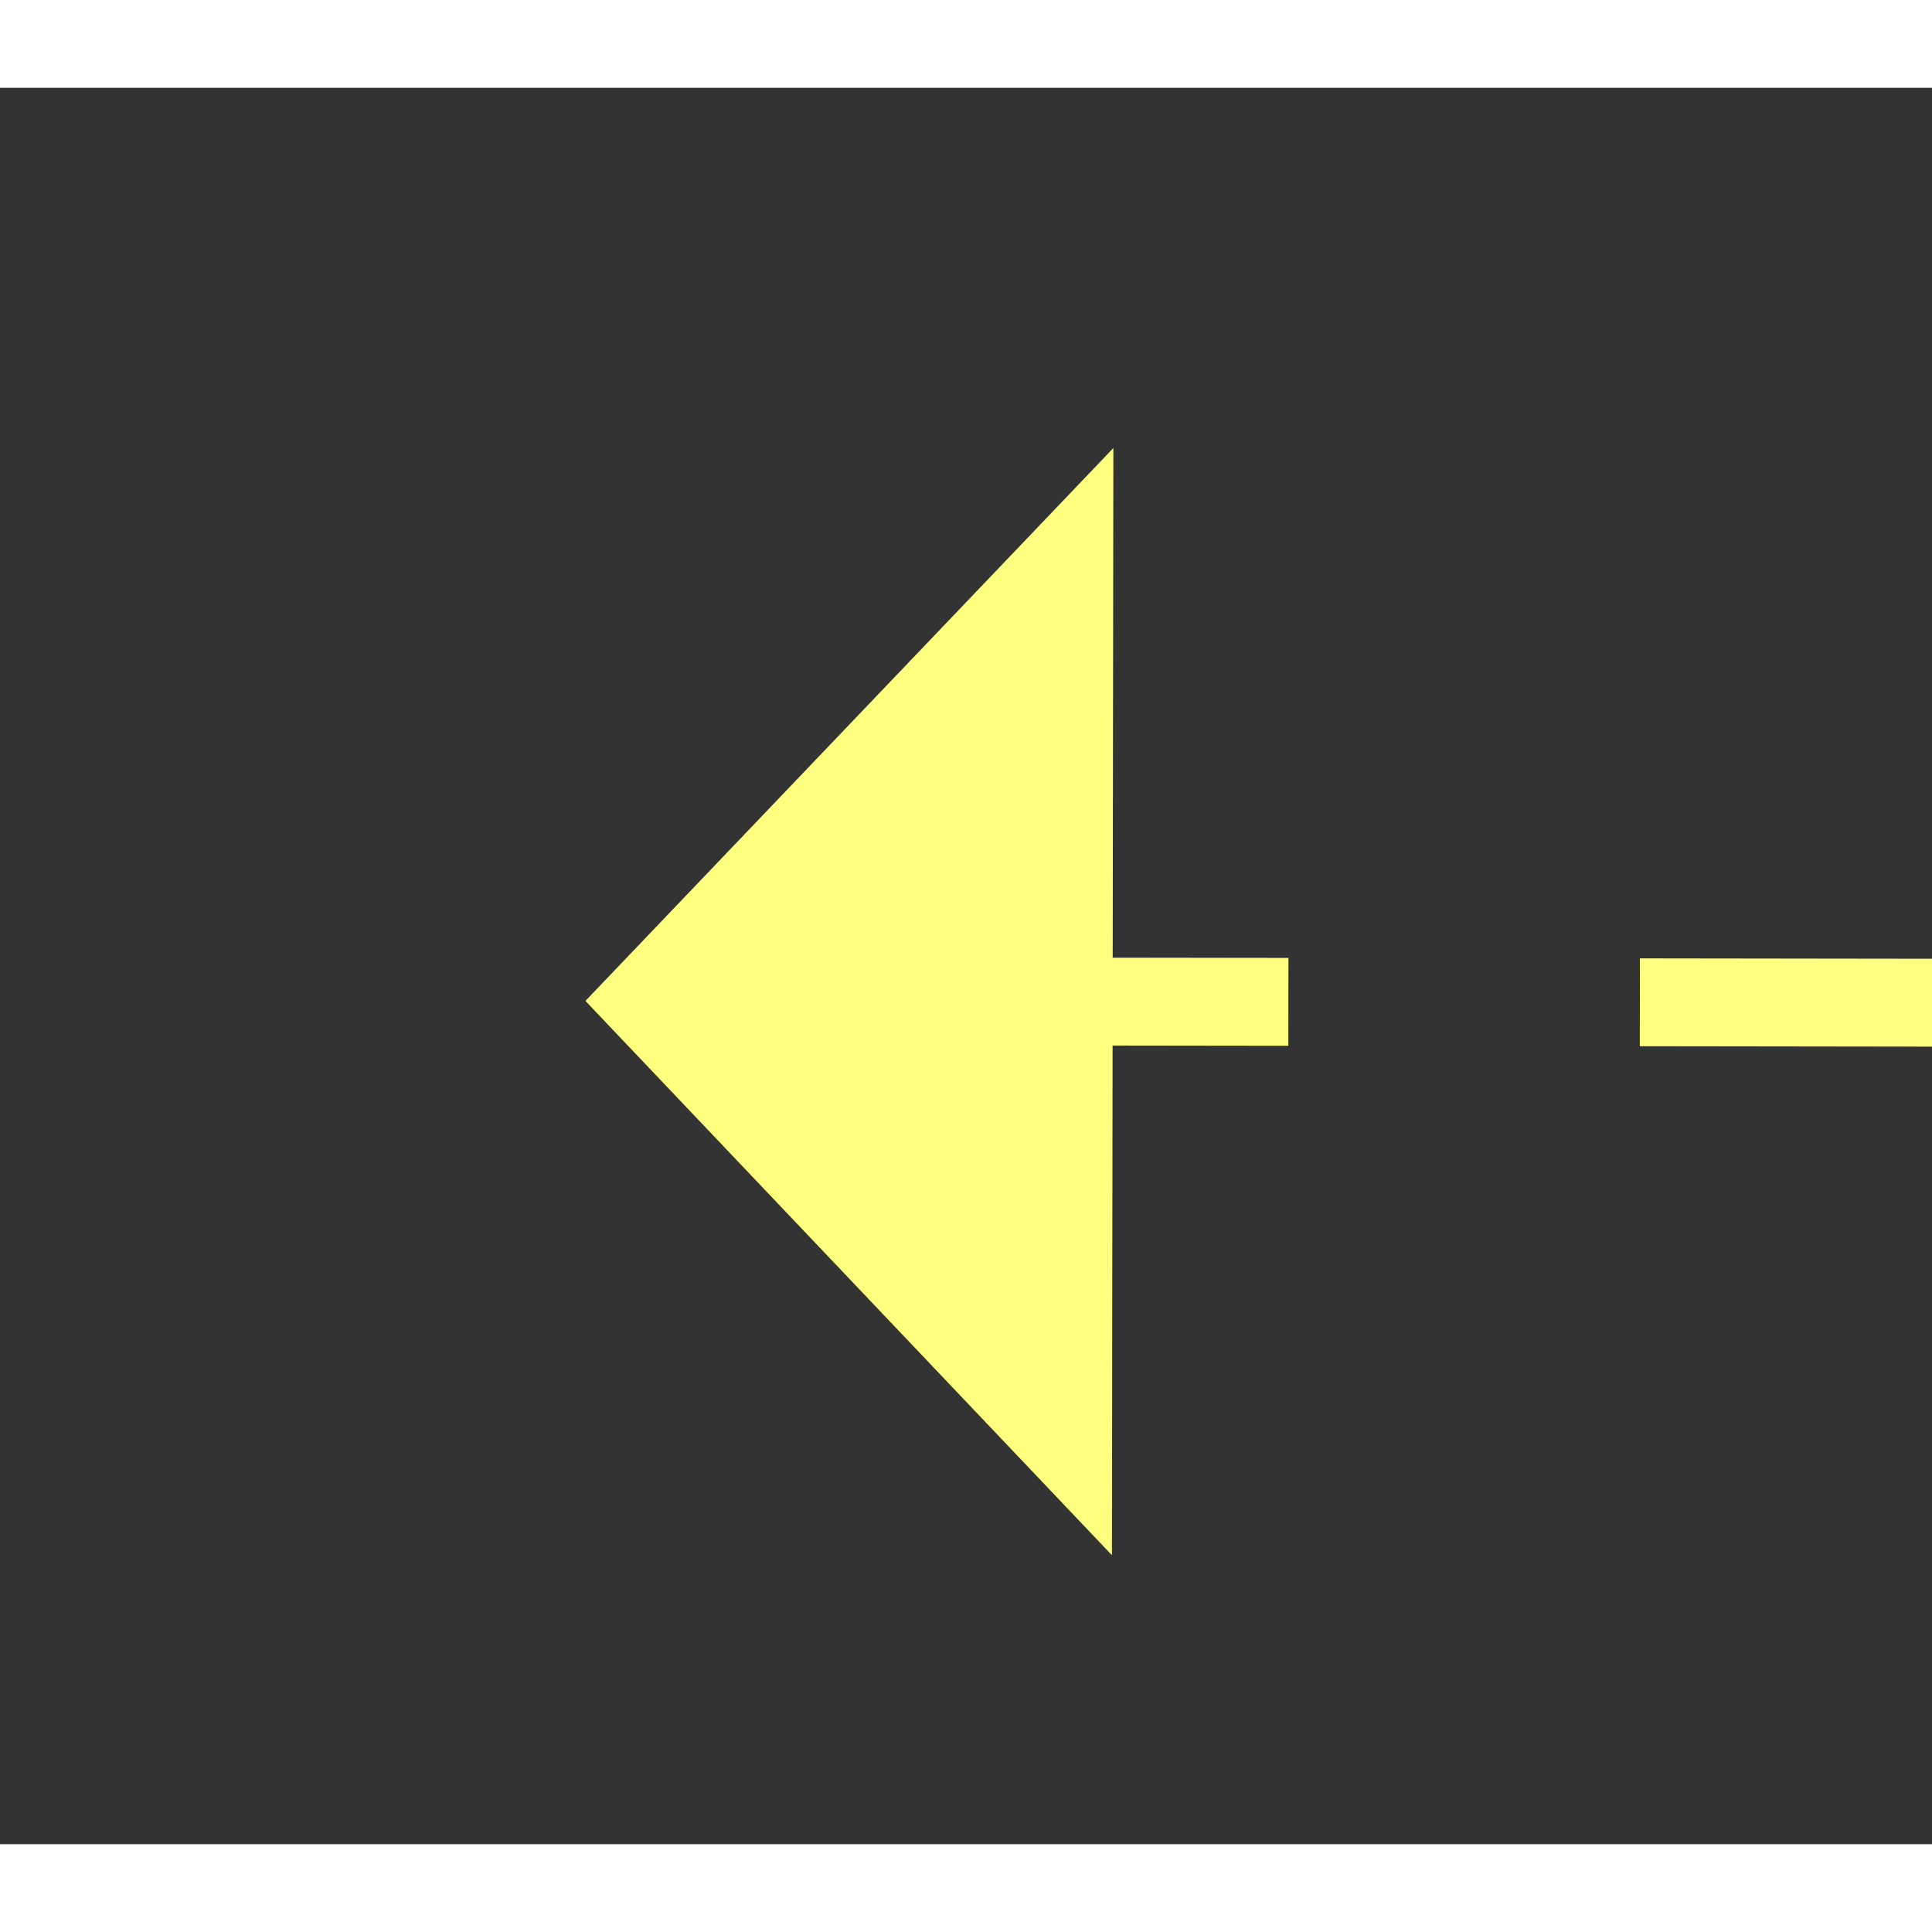 ﻿<?xml version="1.0" encoding="utf-8"?>
<svg version="1.1" xmlns:xlink="http://www.w3.org/1999/xlink" width="22px" height="22px" preserveAspectRatio="xMinYMid meet" viewBox="894 2325  22 20" xmlns="http://www.w3.org/2000/svg">
  <rect x="894" y="2325" width="22" height="20" fill="#333333" stroke="none"/>
  <g transform="matrix(0.391 0.921 -0.921 0.391 2700.767 589.586 )">
    <path d="M 966 2299.8  L 972 2293.5  L 966 2287.2  L 966 2299.8  Z " fill-rule="nonzero" fill="#ffff80" stroke="none" transform="matrix(-0.392 0.92 -0.92 -0.392 3394.084 2342.694 )" />
    <path d="M 873 2293.5  L 967 2293.5  " stroke-width="1" stroke-dasharray="9,4" stroke="#ffff80" fill="none" transform="matrix(-0.392 0.92 -0.92 -0.392 3394.084 2342.694 )" />
  </g>
</svg>
